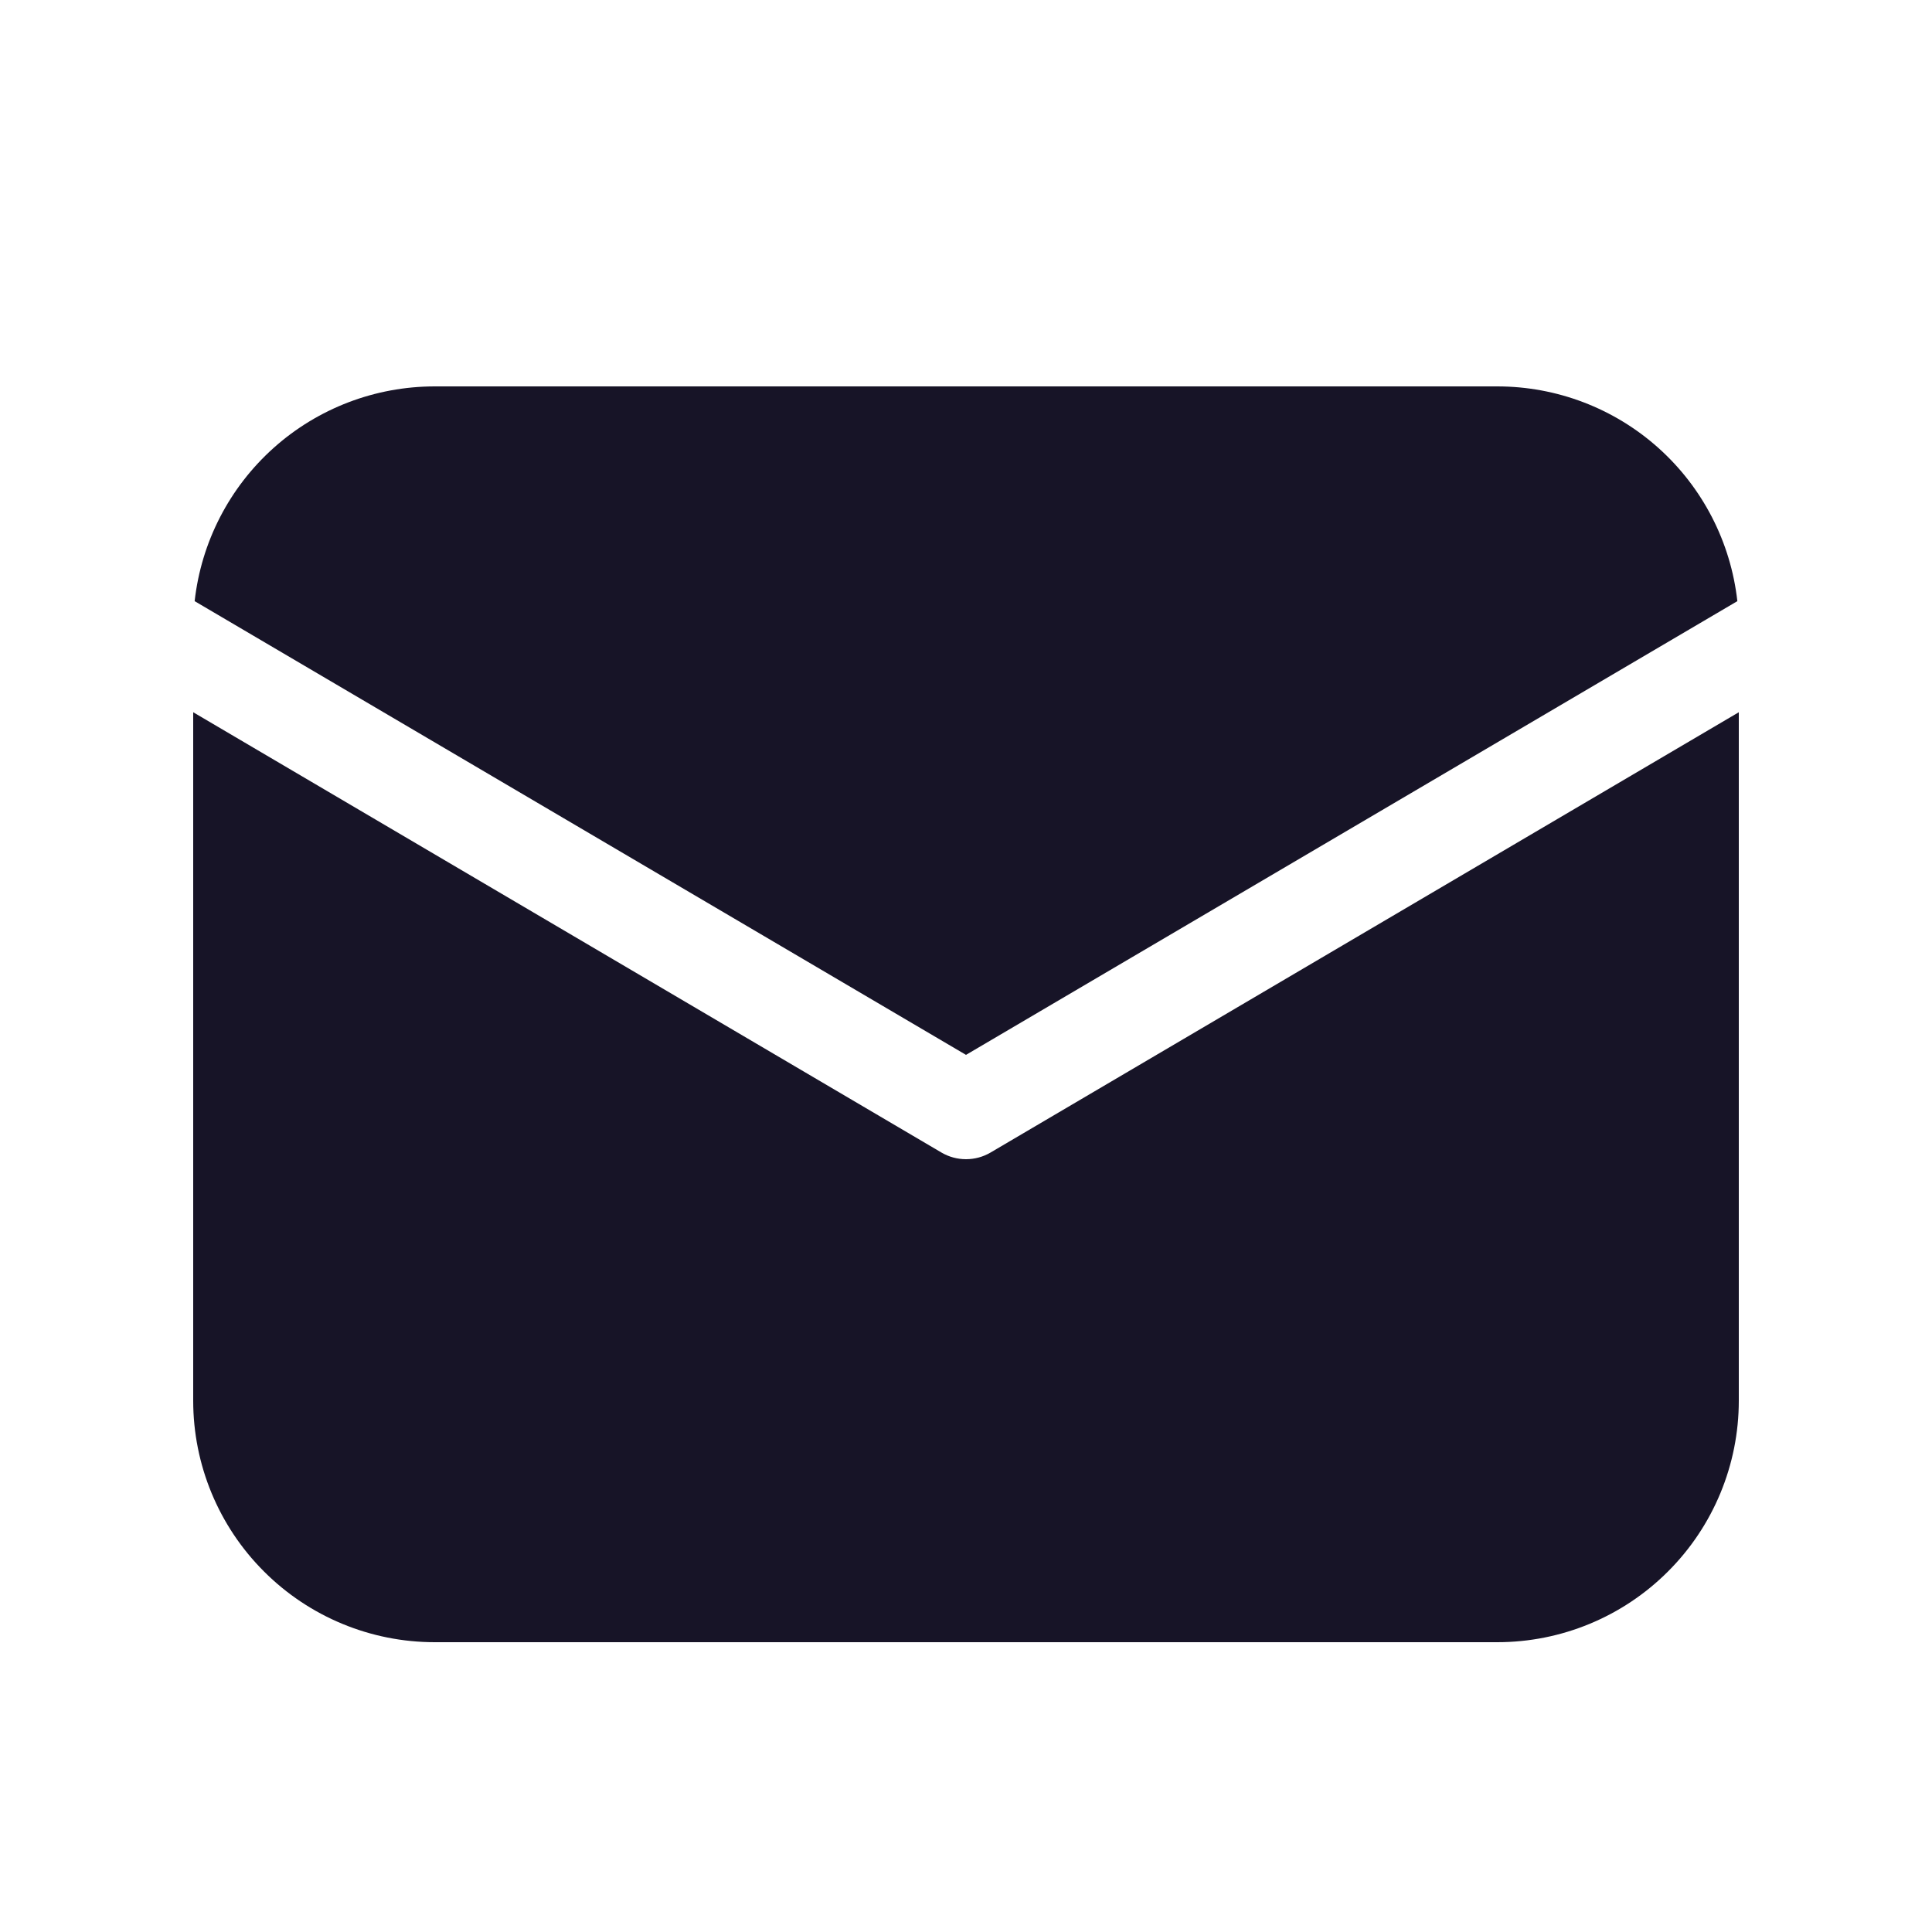 <svg width="32" height="32" viewBox="0 0 32 32" fill="none" xmlns="http://www.w3.org/2000/svg">
<path d="M28.8 11.797V23.2C28.8 24.261 28.379 25.278 27.628 26.028C26.878 26.779 25.861 27.2 24.8 27.2H7.2C6.139 27.2 5.122 26.779 4.372 26.028C3.621 25.278 3.2 24.261 3.2 23.2V11.797L15.594 19.09C15.717 19.162 15.857 19.2 16 19.2C16.143 19.2 16.283 19.162 16.406 19.09L28.8 11.797ZM24.8 6.4C25.784 6.4 26.734 6.762 27.468 7.419C28.201 8.075 28.667 8.979 28.776 9.957L16 17.472L3.224 9.957C3.333 8.979 3.799 8.075 4.532 7.419C5.266 6.762 6.216 6.4 7.2 6.4H24.8Z" fill="#171427"/>
</svg>
